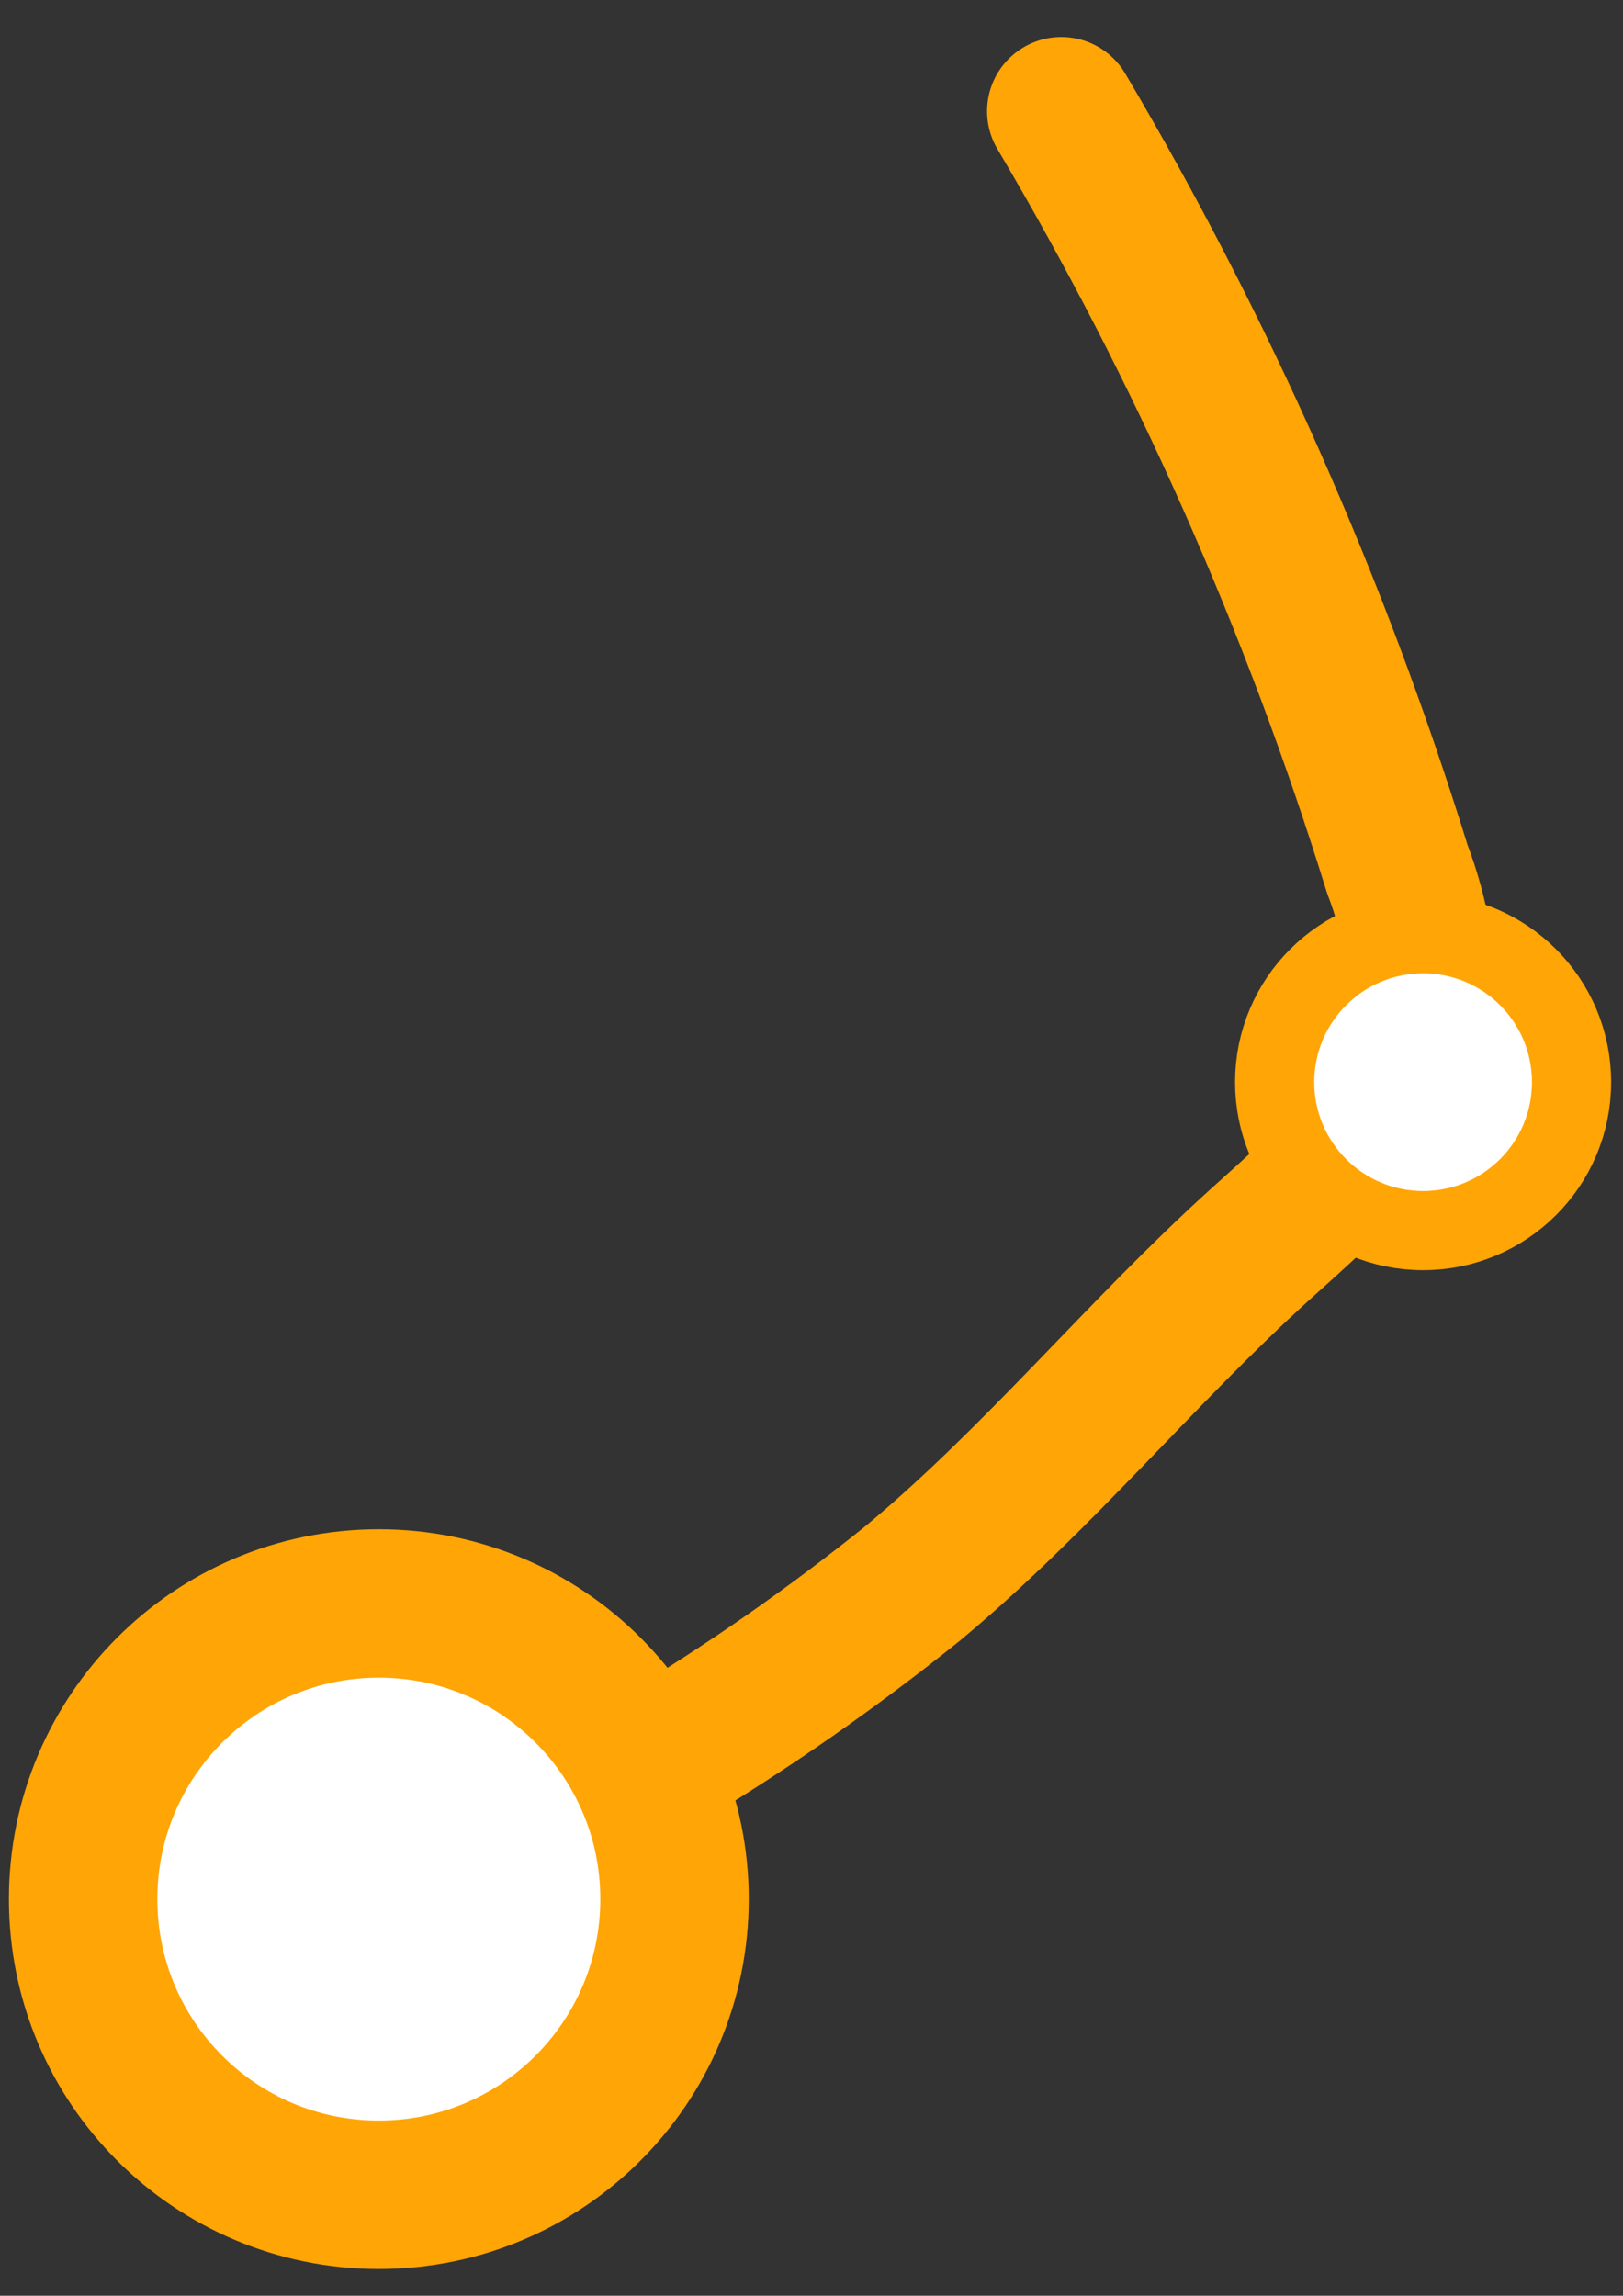 <svg width="41" height="58" viewBox="0 0 41 58" fill="none" xmlns="http://www.w3.org/2000/svg">
<rect x="0" y="0" width="41" height="58" fill="#333333" stroke="none"/>
<path d="M35.57 27.18C34.98 28.56 33.71 29.76 31.82 31.45C28.82 34.17 26.23 37.36 23.06 40C19.002 43.266 14.513 45.958 9.72 48" stroke="#FFA506" stroke-width="3.75" stroke-linecap="round" stroke-linejoin="round"/>
<path d="M9.57 55.45C13.696 55.45 17.04 52.106 17.04 47.98C17.04 43.854 13.696 40.51 9.57 40.51C5.444 40.51 2.1 43.854 2.1 47.98C2.1 52.106 5.444 55.45 9.57 55.45Z" fill="white" stroke="#FFA506" stroke-width="3.75" stroke-linecap="round" stroke-linejoin="round"/>
<path d="M26.81 2.81C30.377 8.841 33.226 15.268 35.3 21.96C35.76 23.158 35.975 24.437 35.93 25.72C35.889 26.229 35.767 26.729 35.57 27.2" stroke="#FFA506" stroke-width="3.75" stroke-linecap="round" stroke-linejoin="round"/>
<path d="M35.95 31.09C38.021 31.09 39.7 29.411 39.7 27.34C39.7 25.269 38.021 23.59 35.95 23.59C33.879 23.59 32.2 25.269 32.2 27.34C32.2 29.411 33.879 31.09 35.95 31.09Z" fill="white" stroke="#FFA506" stroke-width="2" stroke-linecap="round" stroke-linejoin="round"/>
</svg>
